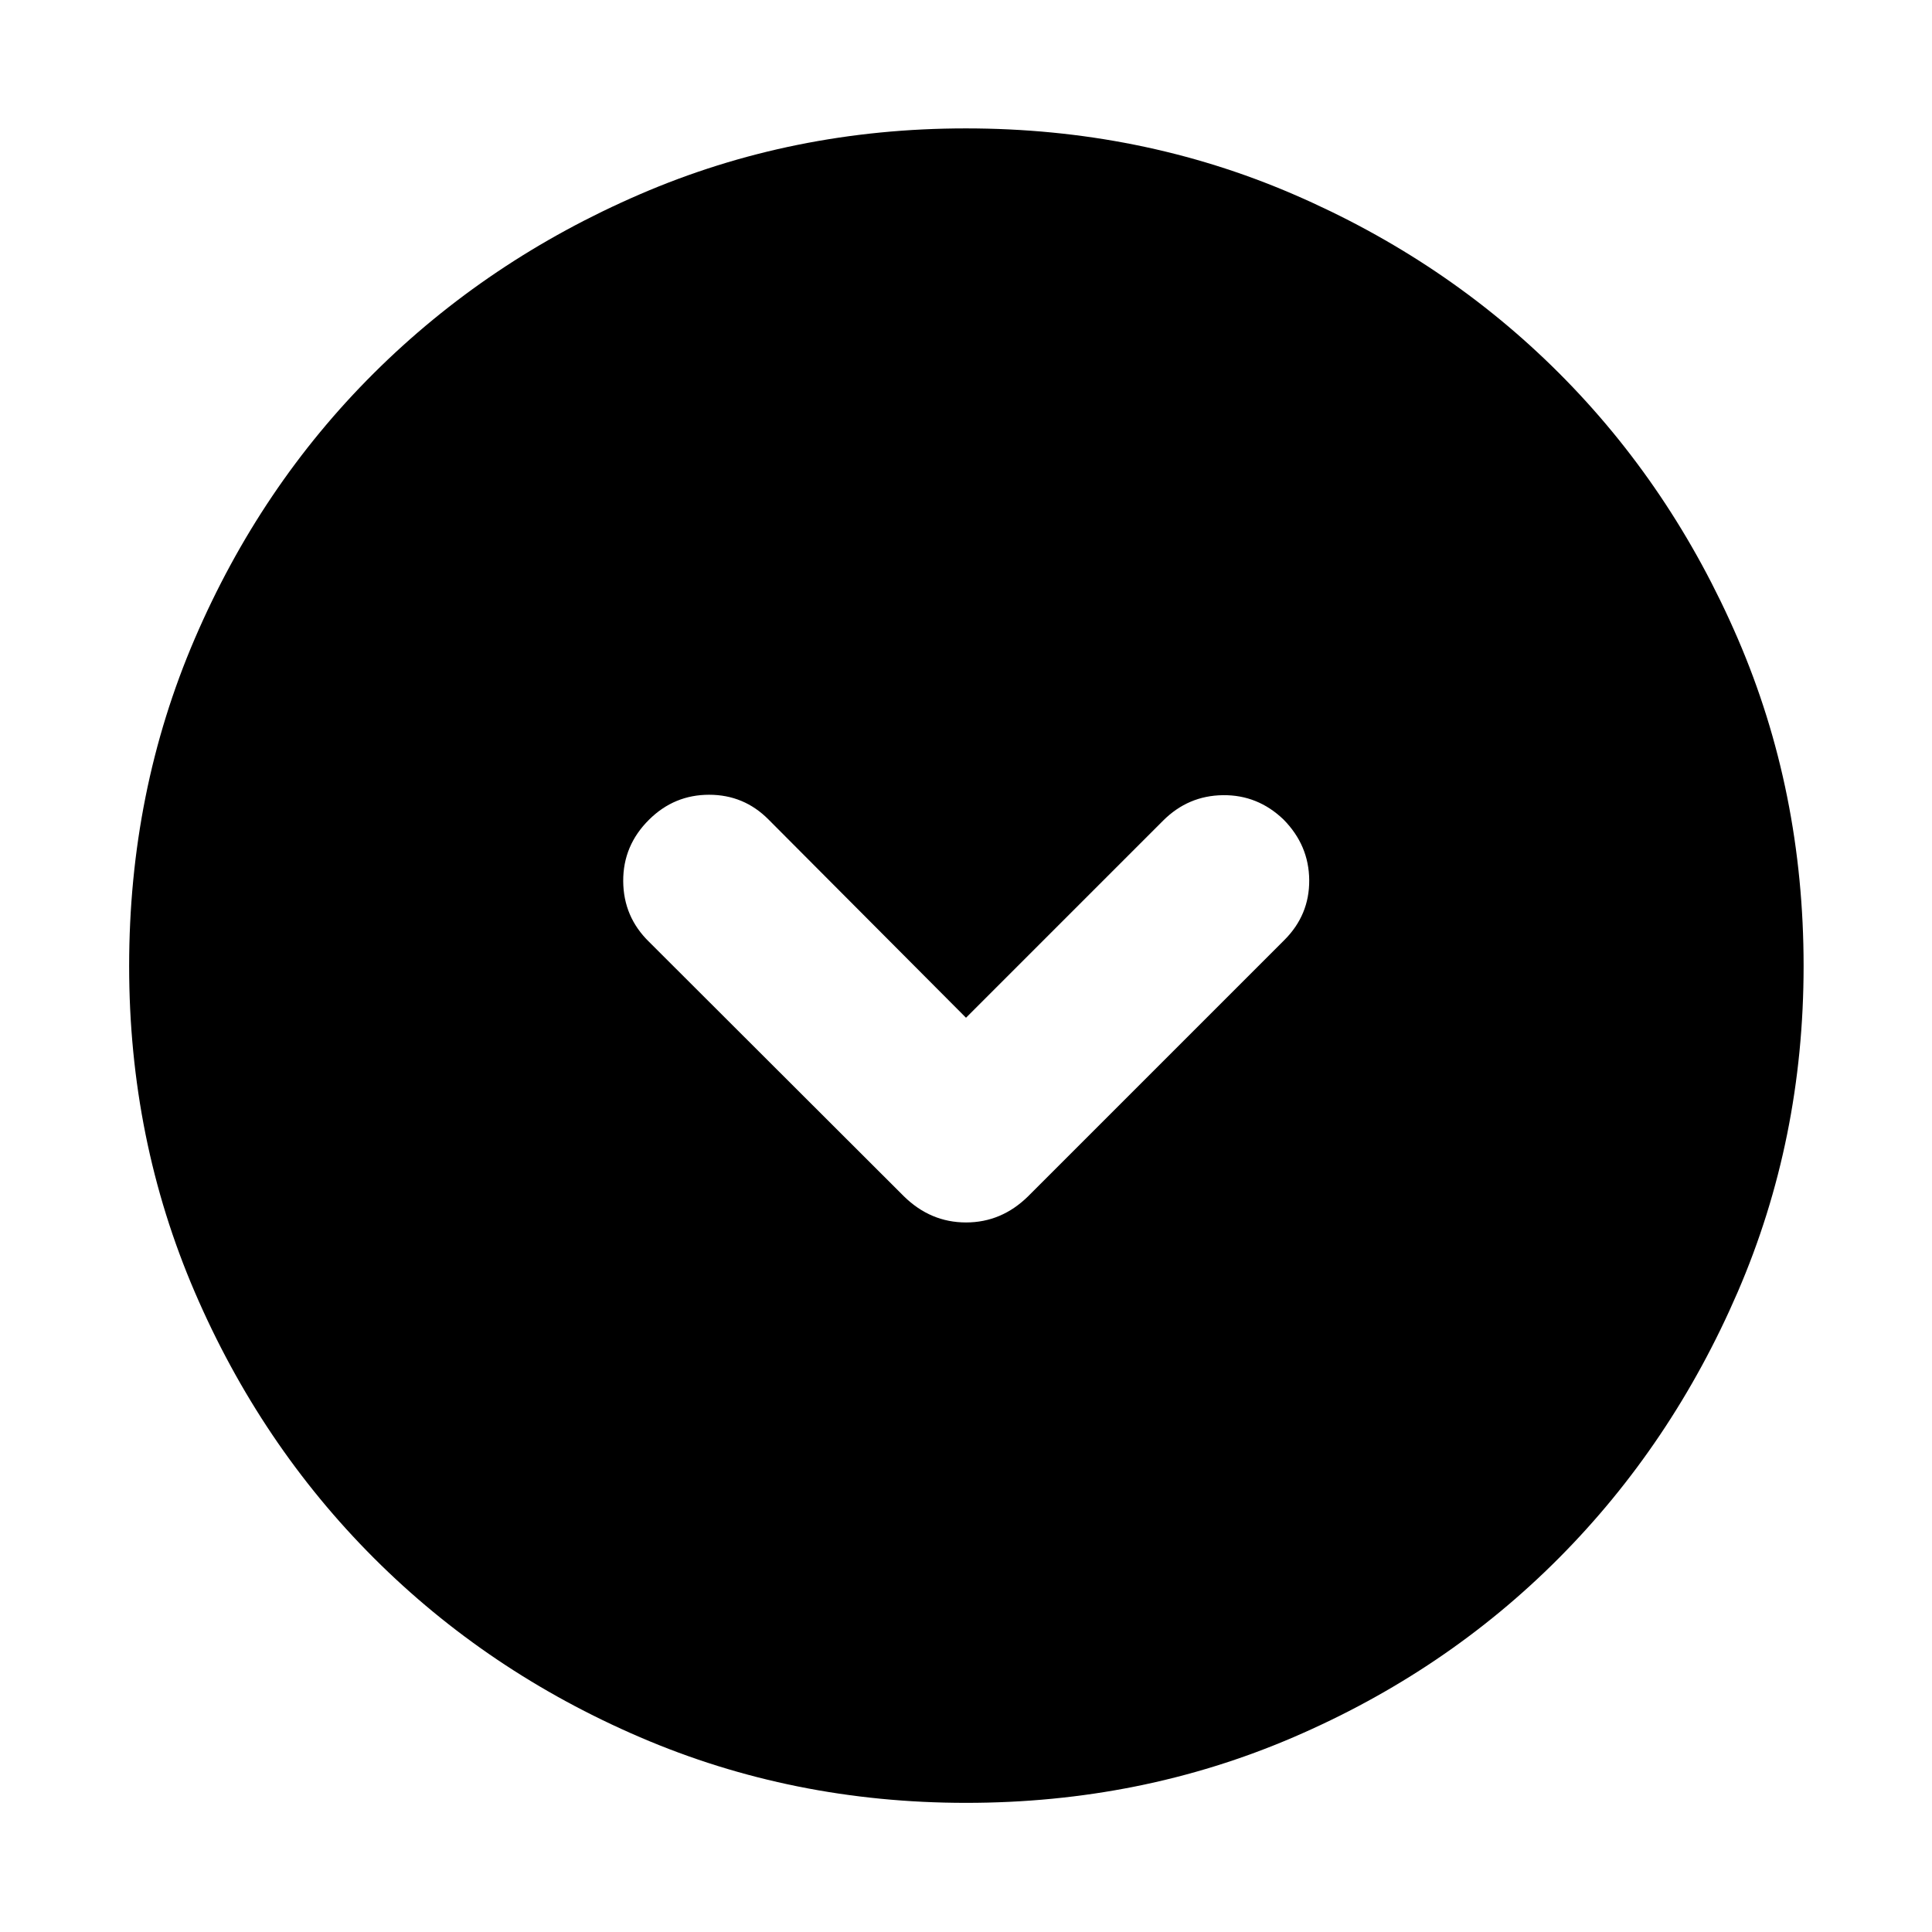 <svg xmlns="http://www.w3.org/2000/svg" height="40" viewBox="0 -960 960 960" width="40"><path d="m480-454.29-98.12-98.49q-12.21-12.31-29.52-12.31-17.32 0-29.77 12.31-13.01 12.82-12.92 30.61.1 17.79 12.92 30.24l126.54 126.35q13.24 13.01 30.89 13.01t30.85-13.01l127.35-127.35q12.45-12.45 12.32-29.74-.12-17.29-12.76-30.11-12.82-12.31-30.11-12.1-17.29.21-29.74 12.66L480-454.29Zm.05 390.12q-86.15 0-161.97-32.59-75.82-32.58-132.28-89.04-56.46-56.46-89.04-132.23-32.59-75.76-32.59-161.92 0-86.82 32.59-162.64 32.58-75.82 88.98-131.96 56.4-56.15 132.2-88.9 75.79-32.75 161.98-32.75 86.85 0 162.71 32.72 75.87 32.72 131.98 88.82 56.12 56.1 88.86 131.93Q896.2-566.9 896.2-480q0 86.21-32.75 162.02-32.75 75.81-88.9 132.23-56.14 56.41-131.91 88.99-75.77 32.59-162.59 32.59Z"/></svg>